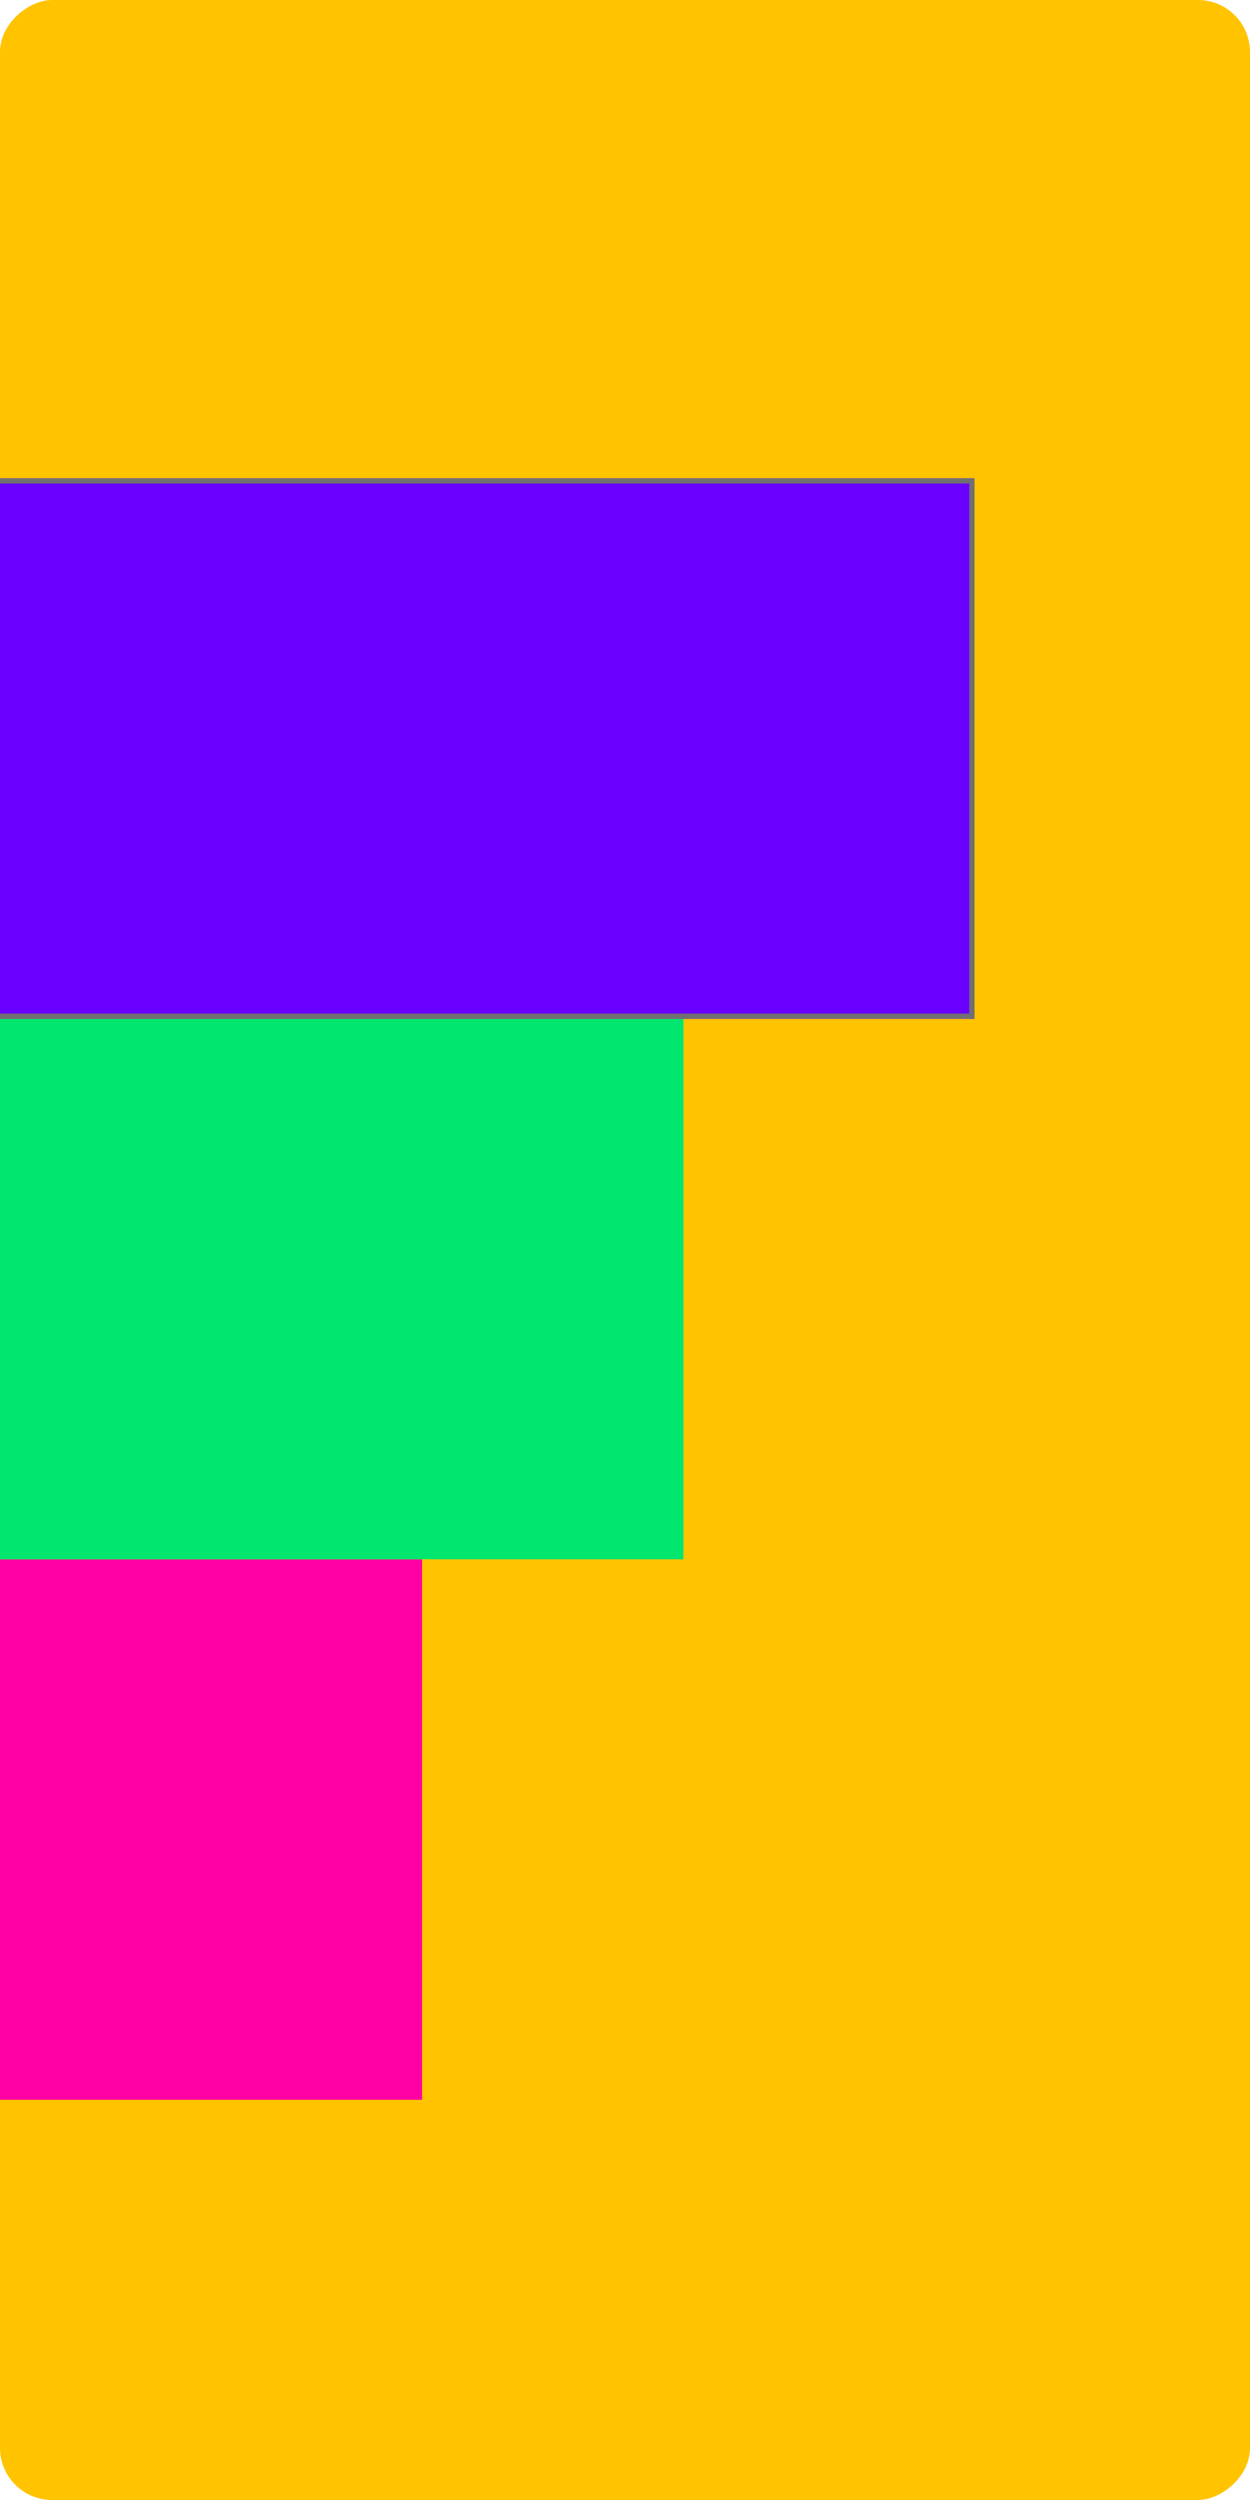 <svg xmlns="http://www.w3.org/2000/svg" xmlns:xlink="http://www.w3.org/1999/xlink" viewBox="0 0 240 480">
  <defs>
    <style>
      .cls-1, .cls-6 {
        fill: #6900ff;
      }

      .cls-2 {
        fill: #ffc300;
      }

      .cls-3 {
        clip-path: url(#clip-path);
      }

      .cls-4 {
        fill: #ff00a5;
      }

      .cls-5 {
        fill: #00e66e;
      }

      .cls-6 {
        stroke: #707070;
      }

      .cls-7 {
        stroke: none;
      }

      .cls-8 {
        fill: none;
      }
    </style>
    <clipPath id="clip-path">
      <rect id="Rectangle_453" data-name="Rectangle 453" class="cls-1" width="480" height="240" rx="10" transform="translate(477 296) rotate(90)"/>
    </clipPath>
  </defs>
  <g id="wrong4d" transform="translate(-1499 -296)">
    <rect id="Rectangle_450" data-name="Rectangle 450" class="cls-2" width="480" height="240" rx="10" transform="translate(1499 776) rotate(-90)"/>
    <g id="Mask_Group_20" data-name="Mask Group 20" class="cls-3" transform="translate(1976 1072) rotate(180)">
      <path id="Path_402" data-name="Path 402" class="cls-4" d="M0,0H174.48V103.775H0Z" transform="translate(395.962 372.837)"/>
      <rect id="Rectangle_451" data-name="Rectangle 451" class="cls-5" width="270.272" height="103.775" transform="translate(345.785 476.612)"/>
      <g id="Rectangle_452" data-name="Rectangle 452" class="cls-6" transform="translate(289.906 580.388)">
        <rect class="cls-7" width="375.188" height="103.775"/>
        <rect class="cls-8" x="0.5" y="0.5" width="374.188" height="102.775"/>
      </g>
    </g>
  </g>
</svg>
